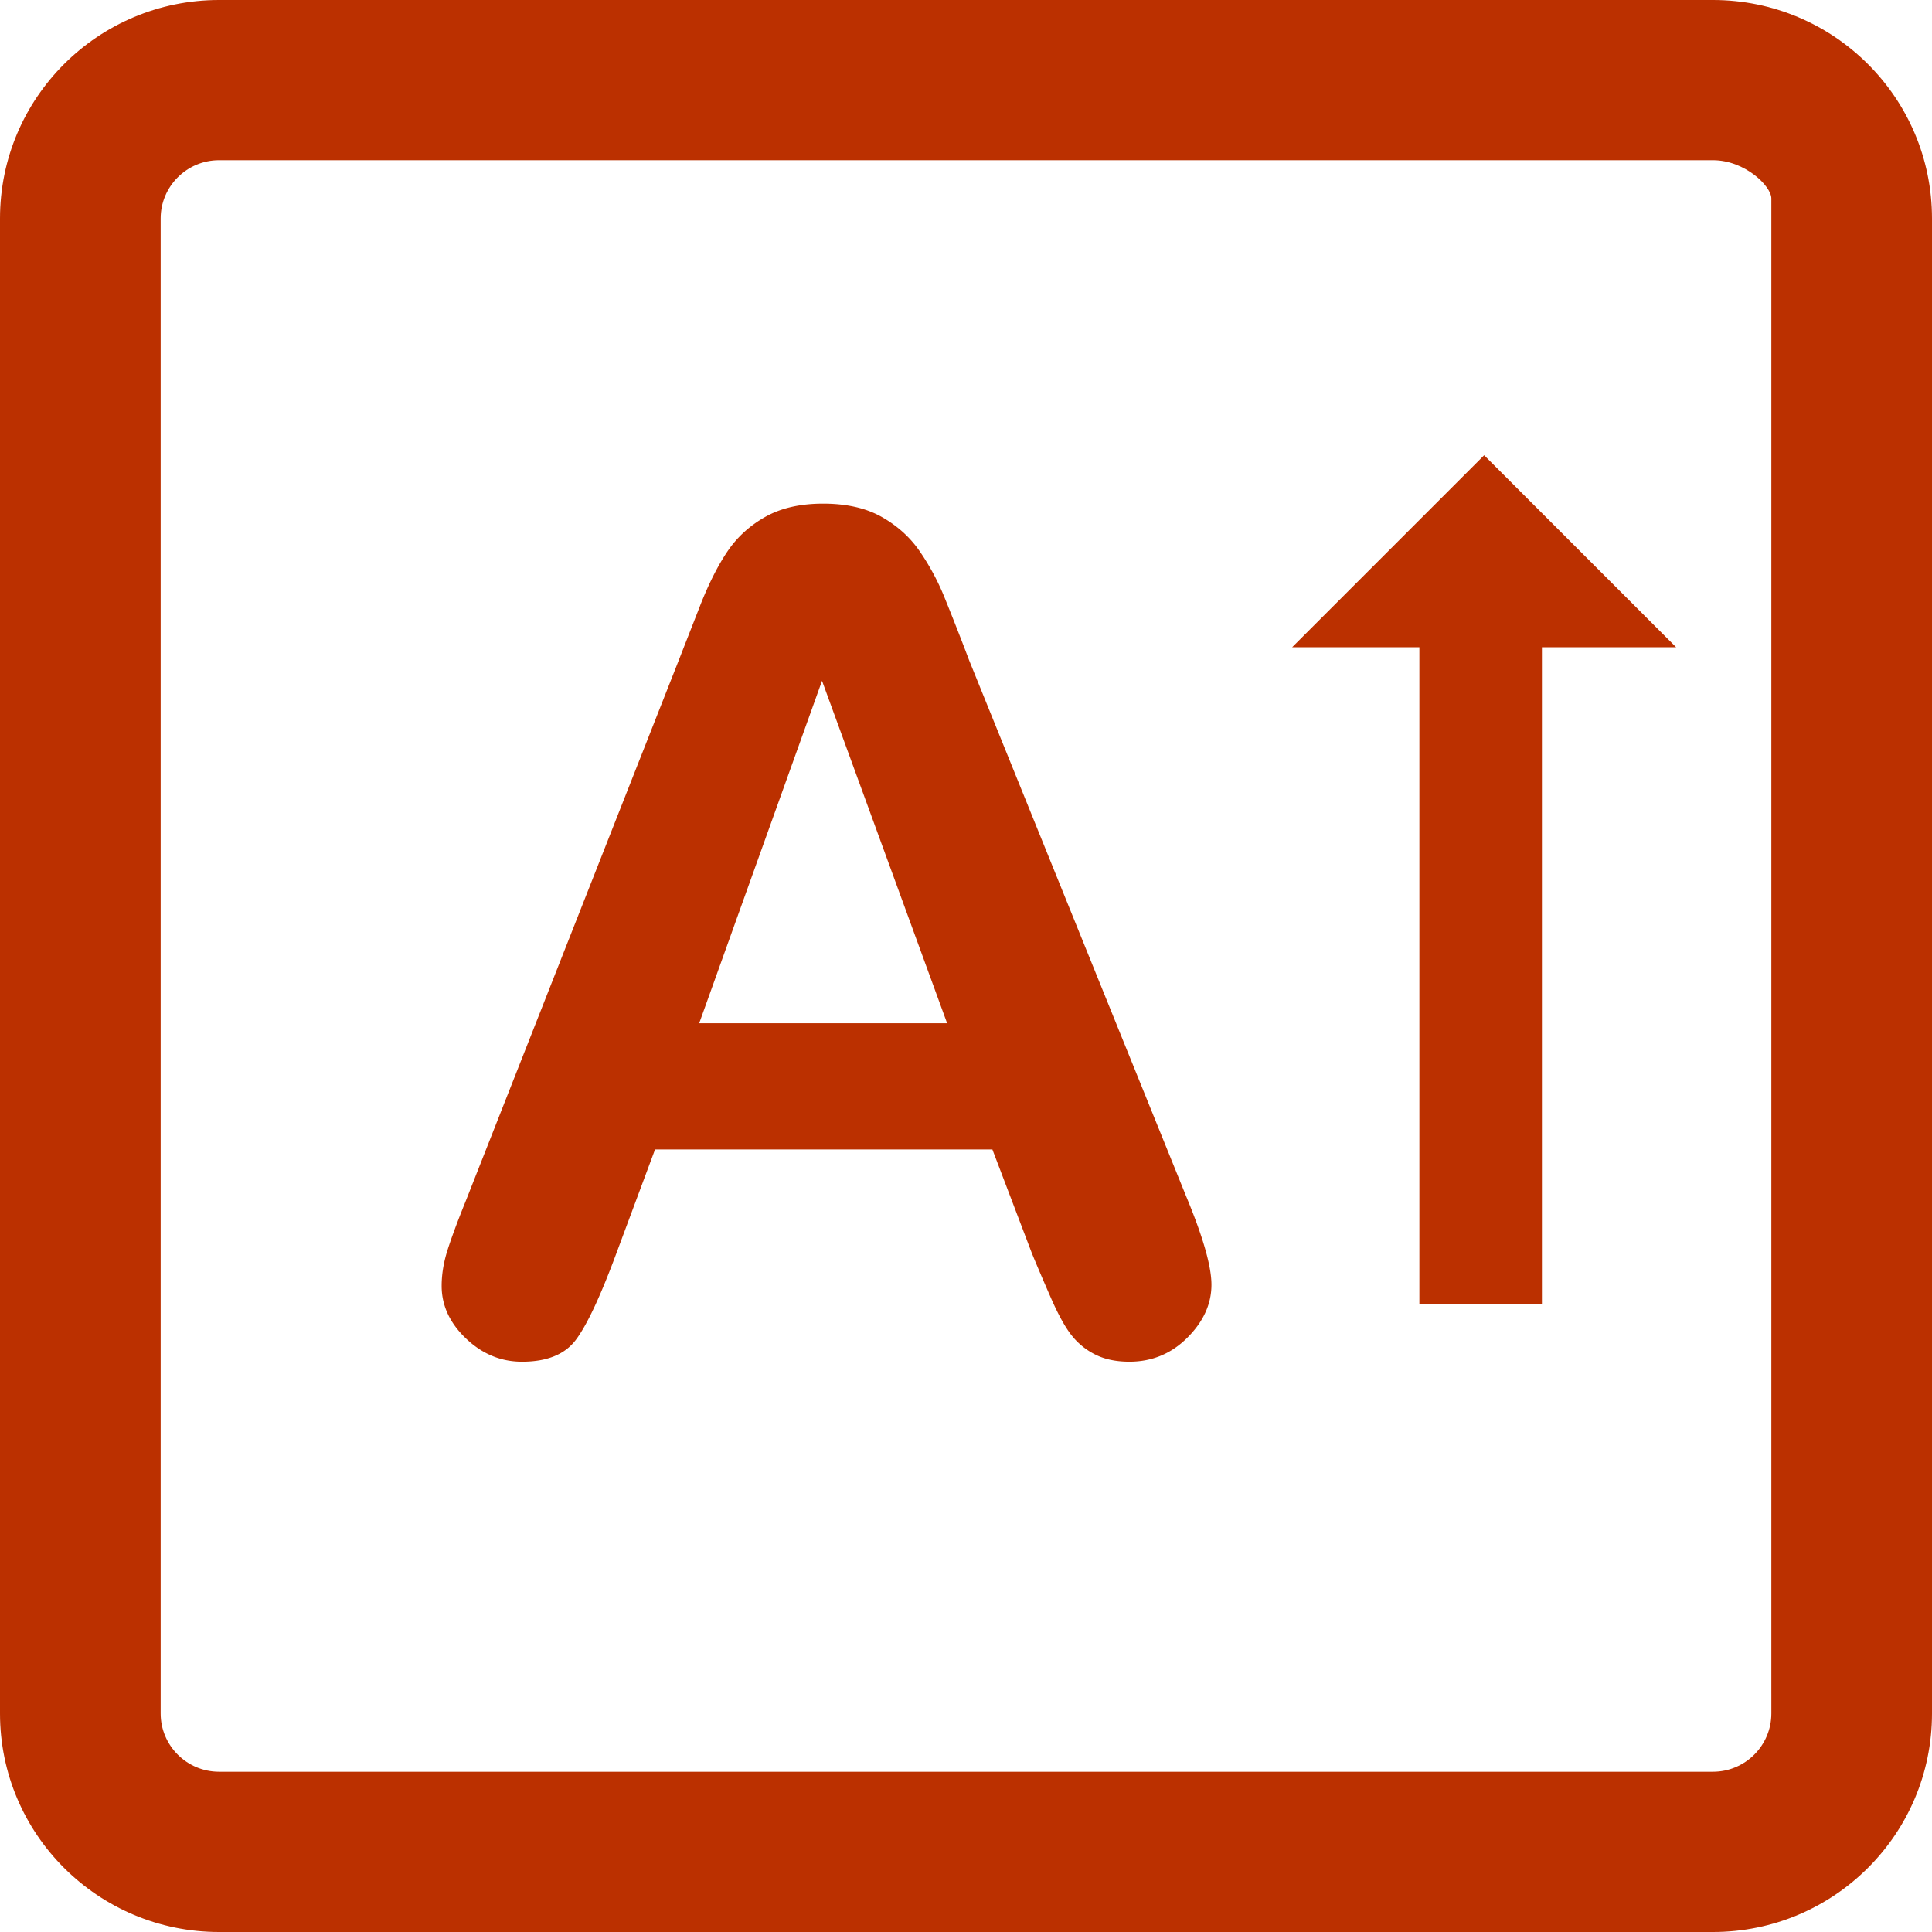 <svg t="1758094100505" class="icon" viewBox="0 0 1024 1024" version="1.1" xmlns="http://www.w3.org/2000/svg" p-id="10550" width="64" height="64"><path d="M513.69 350.036a1454.455 1454.455 0 0 0-13.348-34.048 127.282 127.282 0 0 0-12.902-23.849c-5.099-7.398-11.807-13.445-20.101-18.15-8.299-4.695-18.652-7.05-31.047-7.05-12.201 0-22.456 2.35-30.75 7.05-8.299 4.7-15.001 10.854-20.101 18.452-5.099 7.603-9.902 17.152-14.402 28.651-4.5 11.505-8.356 21.35-11.551 29.547L246.986 636.236c-4.603 11.402-7.9 20.301-9.902 26.701s-3 12.6-3 18.601c0 10.399 4.296 19.702 12.902 27.899 8.596 8.202 18.498 12.298 29.701 12.298 13.199 0 22.697-3.85 28.498-11.551 5.801-7.7 12.795-22.548 21.002-44.549l21.002-56.401h178.799l21.002 55.198c2.801 6.799 6.149 14.648 10.05 23.552s7.547 15.498 10.952 19.799a36.812 36.812 0 0 0 12.6 10.199c4.997 2.499 10.993 3.748 18.002 3.748 12.001 0 22.246-4.25 30.75-12.749 8.499-8.499 12.749-17.848 12.749-28.052 0-9.8-4.5-25.497-13.501-47.098l-114.902-283.794z m-143.097 192.3l65.1-181.497 66.298 181.497H370.592z" fill="#BB3000" p-id="10551"></path><path d="M907.89 0H116.11C51.988 0 0 51.85 0 115.798v792.404c0 63.948 51.988 115.798 116.11 115.798h791.78c64.122 0 116.11-51.85 116.11-115.798V115.798C1023.99 51.85 972.017 0 907.89 0z m30.965 897.527v10.665c0 17.024-13.885 30.873-30.96 30.873H116.11c-17.075 0-30.96-13.849-30.96-30.873V115.788c0-17.024 13.885-30.873 30.96-30.873h791.78c17.075 0 30.96 13.849 30.96 20.214V897.527z" fill="#BB3000" p-id="10552"></path><path d="M684.87 343.042h67.43v348.157h64.947v-348.157h71.131l-101.754-101.754z" fill="#BB3000" p-id="10553"></path></svg>